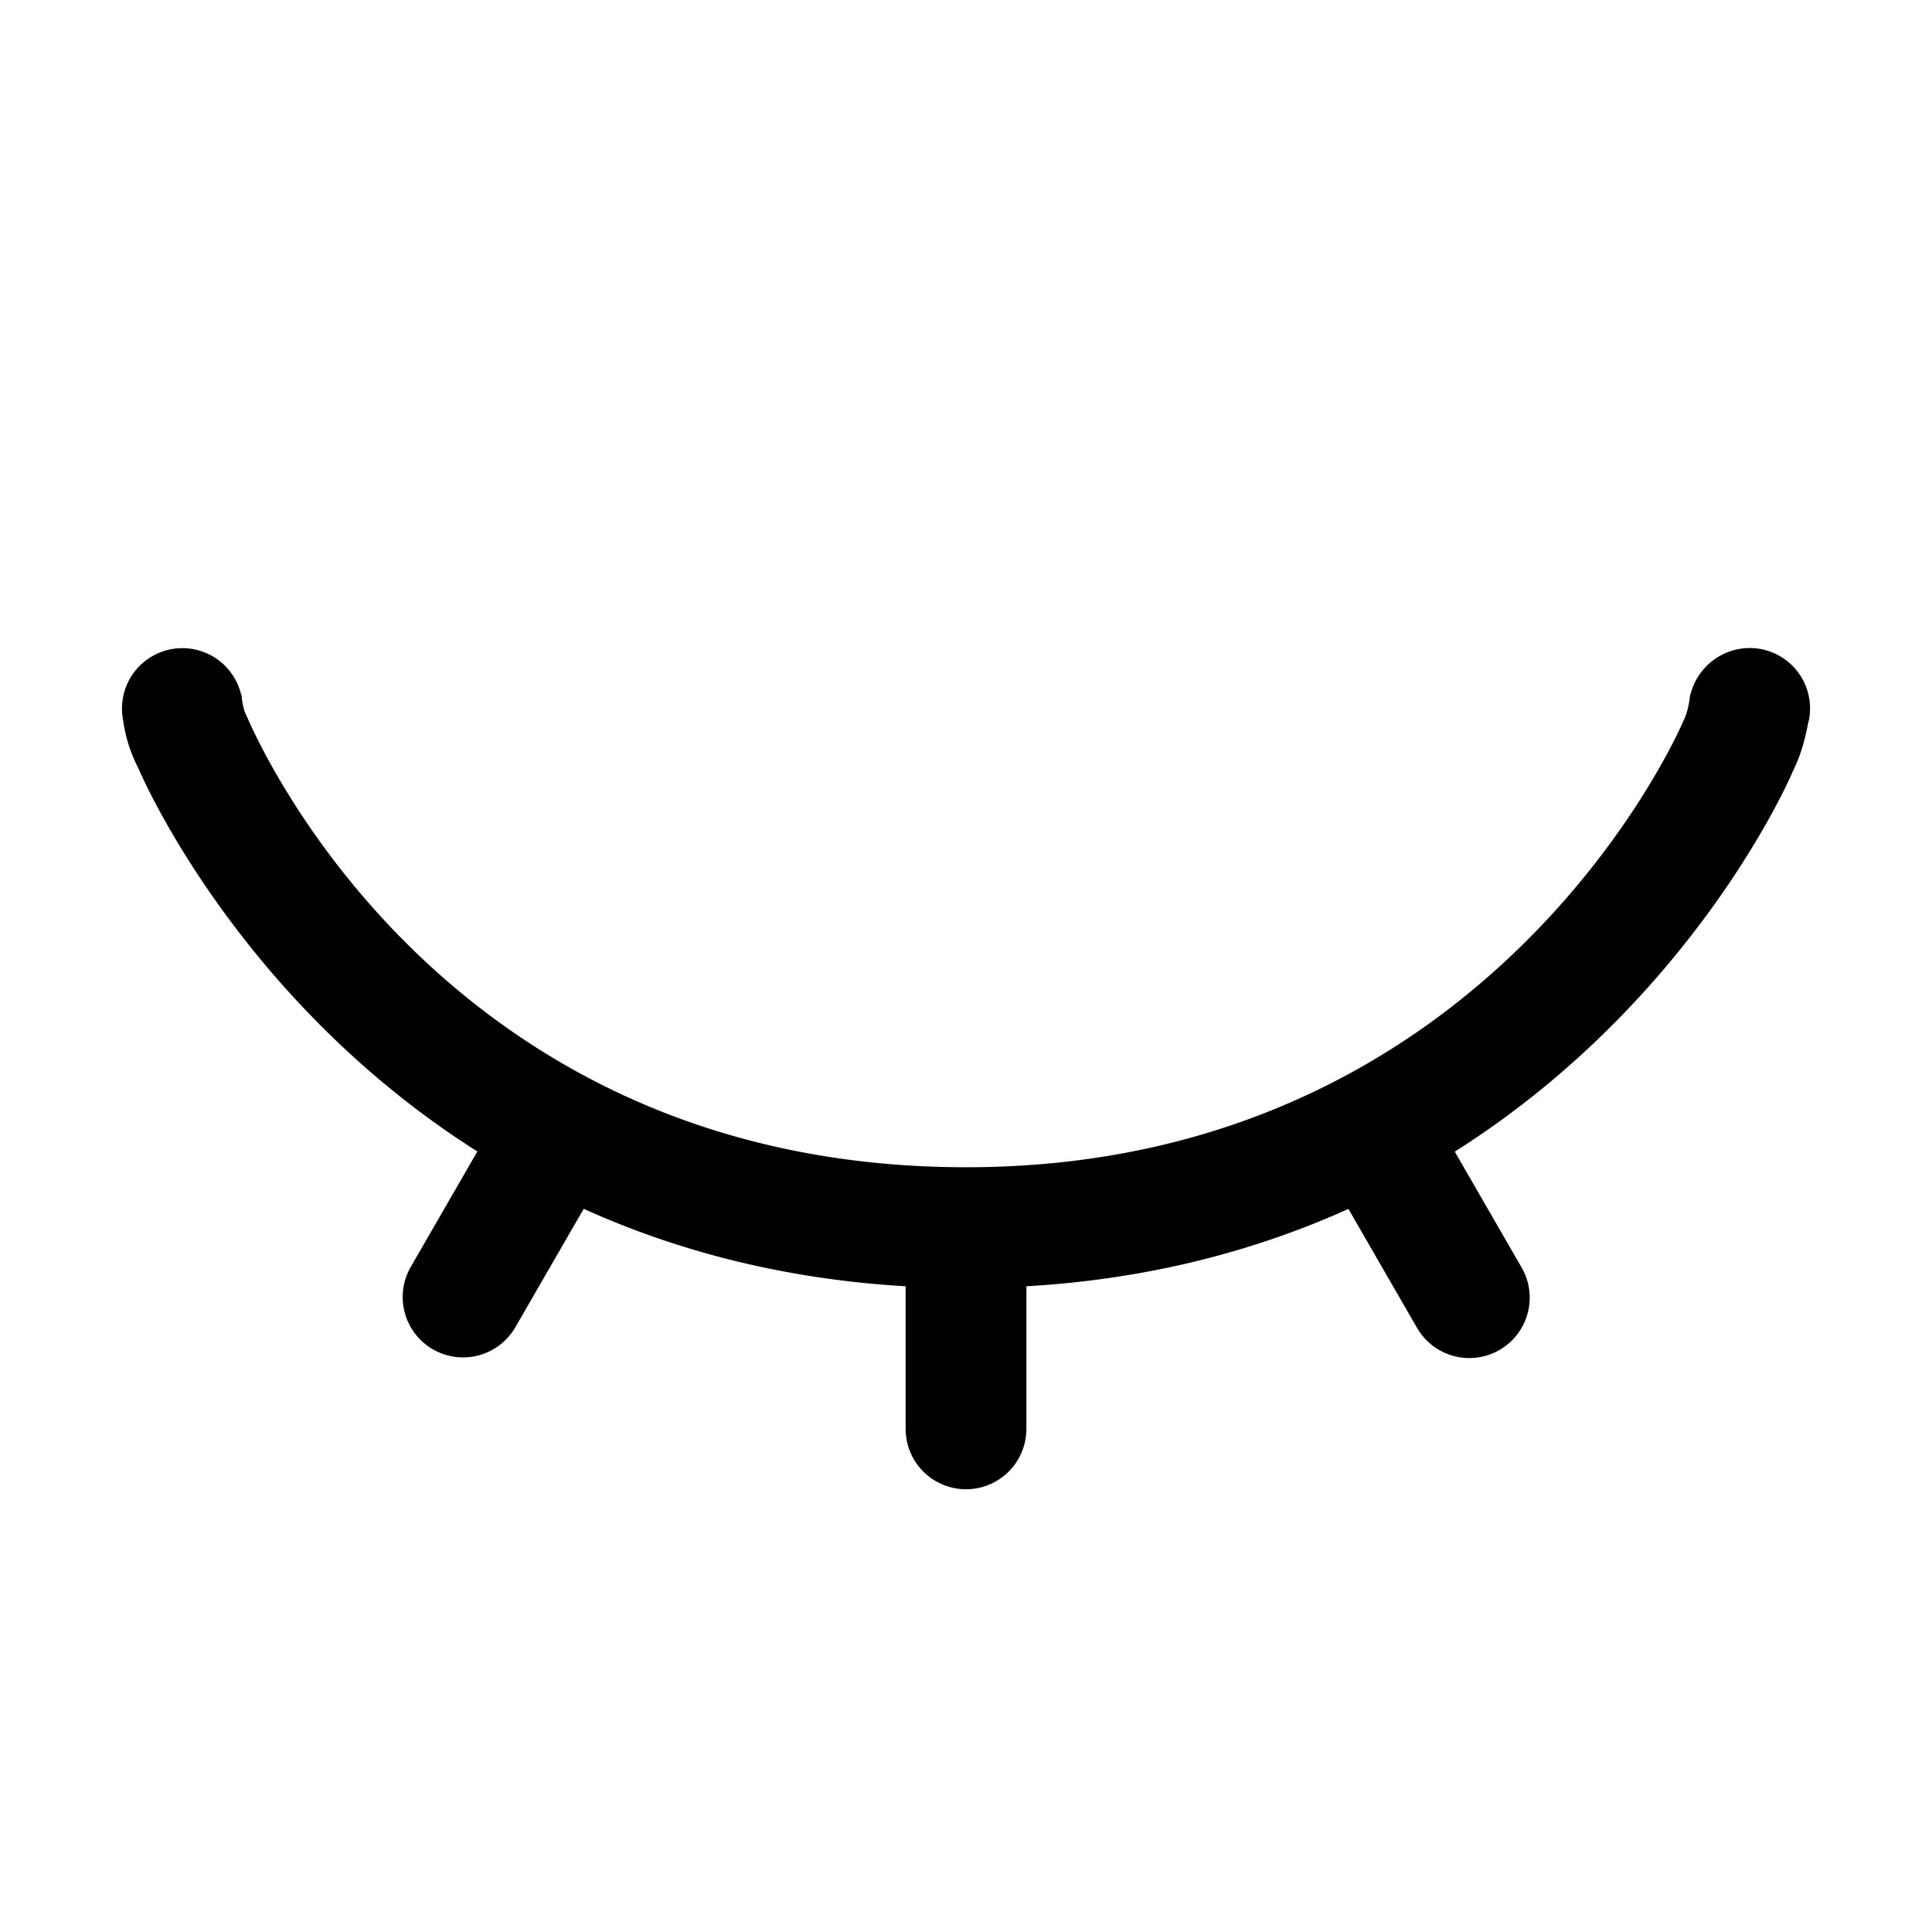 <?xml version="1.0" standalone="no"?><!DOCTYPE svg PUBLIC "-//W3C//DTD SVG 1.1//EN" "http://www.w3.org/Graphics/SVG/1.1/DTD/svg11.dtd"><svg t="1667265376572" class="icon" viewBox="0 0 1024 1024" version="1.1" xmlns="http://www.w3.org/2000/svg" p-id="4543" xmlns:xlink="http://www.w3.org/1999/xlink" width="16" height="16"><path d="M927.36 343.467a32 32 0 0 1 31.424 38.08l-0.597 2.411c-1.621 9.045-4.331 17.707-8.192 25.365 0 0.213-50.965 120.171-178.944 201.067l35.328 61.227a32 32 0 1 1-55.424 32l-36.267-62.869c-48.213 21.76-104.811 37.205-170.667 41.003L544 757.333a32 32 0 0 1-64 0v-75.584c-65.877-3.84-122.453-19.285-170.624-41.045l-36.331 62.933a32 32 0 0 1-55.424-32l35.392-61.333c-127.829-80.917-178.773-201.003-179.541-202.837a79.253 79.253 0 0 1-8.149-25.173l0.192 0.619a32 32 0 0 1 62.293-14.741L128 368.085c0.32 4.523 1.216 8.555 2.667 11.264C136.149 392.107 234.453 618.667 512.064 618.667c279.147 0 379.307-234.347 380.224-236.693 1.92-3.883 3.072-8.832 3.499-13.867H896a32.427 32.427 0 0 1 31.36-24.64z" p-id="4544"></path></svg>